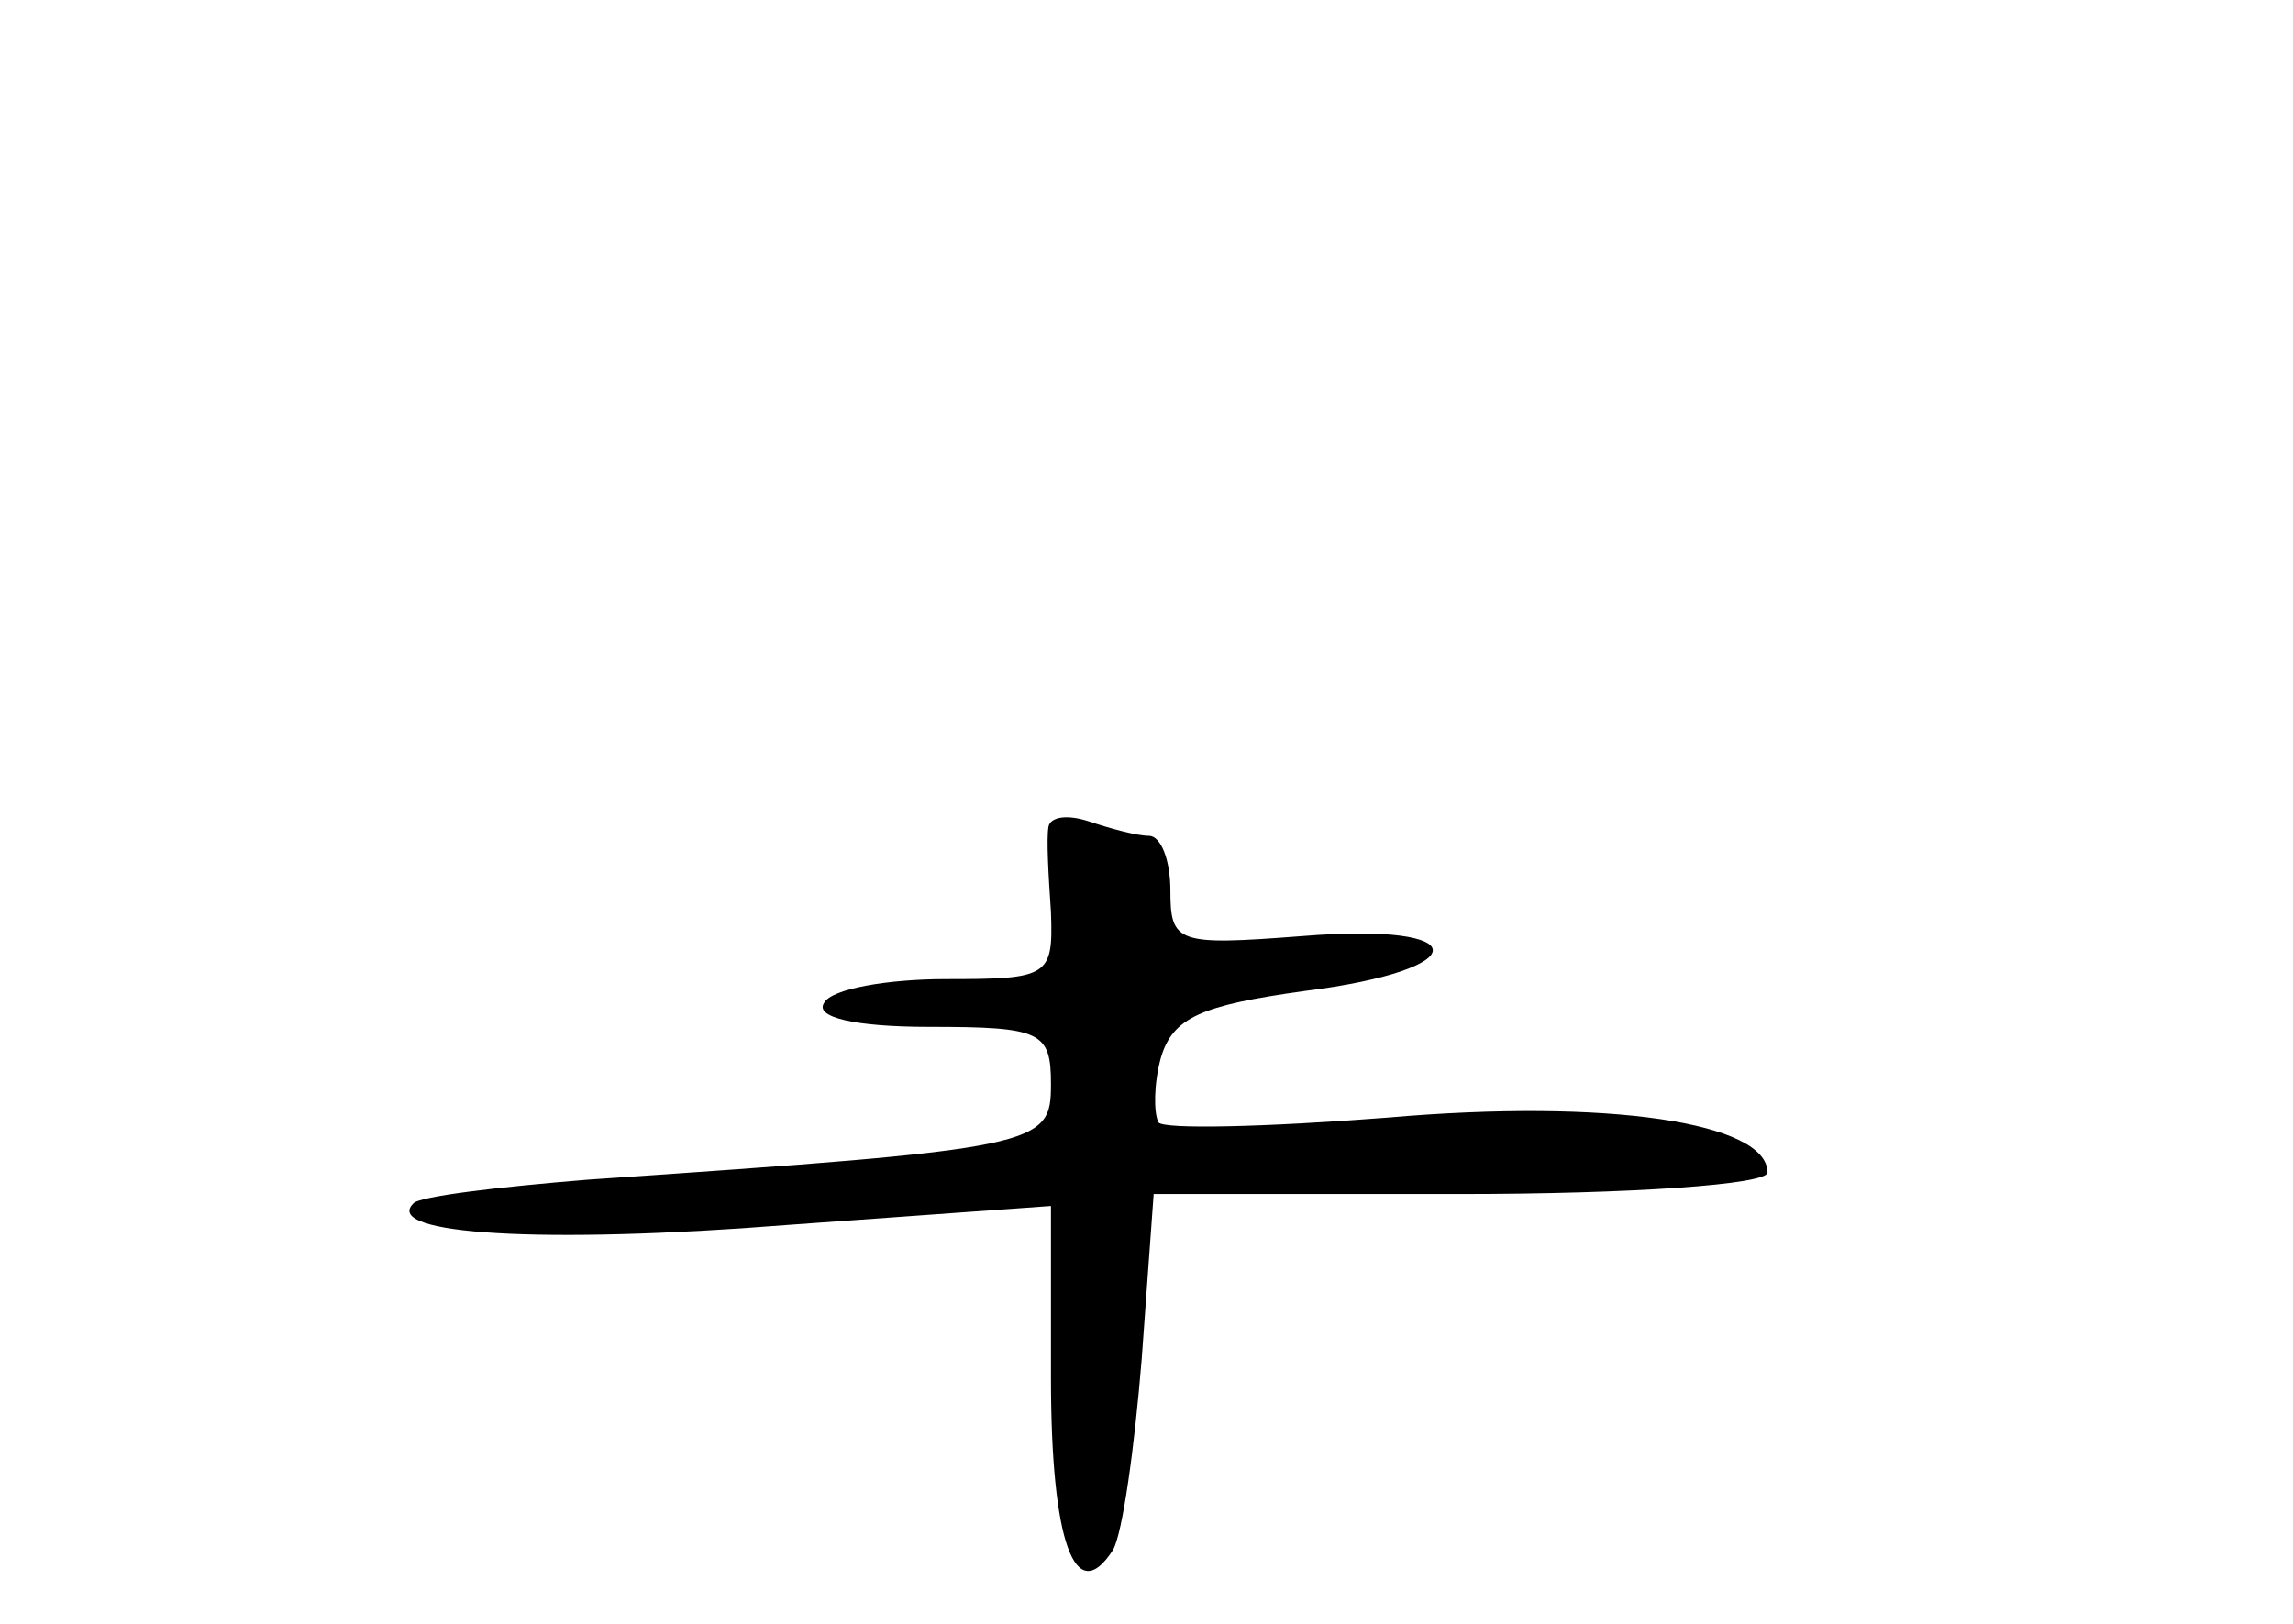 <?xml version="1.0" standalone="no"?>
<!DOCTYPE svg PUBLIC "-//W3C//DTD SVG 20010904//EN"
 "http://www.w3.org/TR/2001/REC-SVG-20010904/DTD/svg10.dtd">
<svg version="1.0" xmlns="http://www.w3.org/2000/svg"
 width="96pt" height="68pt" viewBox="0 0 96 68"
 preserveAspectRatio="xMidYMid meet">
<g transform="translate(0,68) scale(0.1,-0.1)"
fill="#000000" stroke="none">
<path d="M439 334 c-1 -5 0 -21 1 -36 1 -27 -1 -28 -44 -28 -24 0 -48 -4 -51
-10 -4 -6 13 -10 44 -10 47 0 51 -2 51 -24 0 -26 -4 -27 -194 -40 -37 -3 -71
-7 -73 -10 -13 -13 55 -17 156 -9 l111 8 0 -72 c0 -68 10 -97 26 -72 4 7 9 43
12 80 l5 69 128 0 c72 0 129 4 129 9 0 21 -67 31 -159 23 -51 -4 -94 -5 -96
-2 -2 4 -2 16 1 27 5 17 17 22 60 28 72 9 72 29 -1 23 -52 -4 -55 -3 -55 19 0
13 -4 23 -9 23 -5 0 -16 3 -25 6 -9 3 -16 2 -17 -2z"/>
</g>
</svg>
